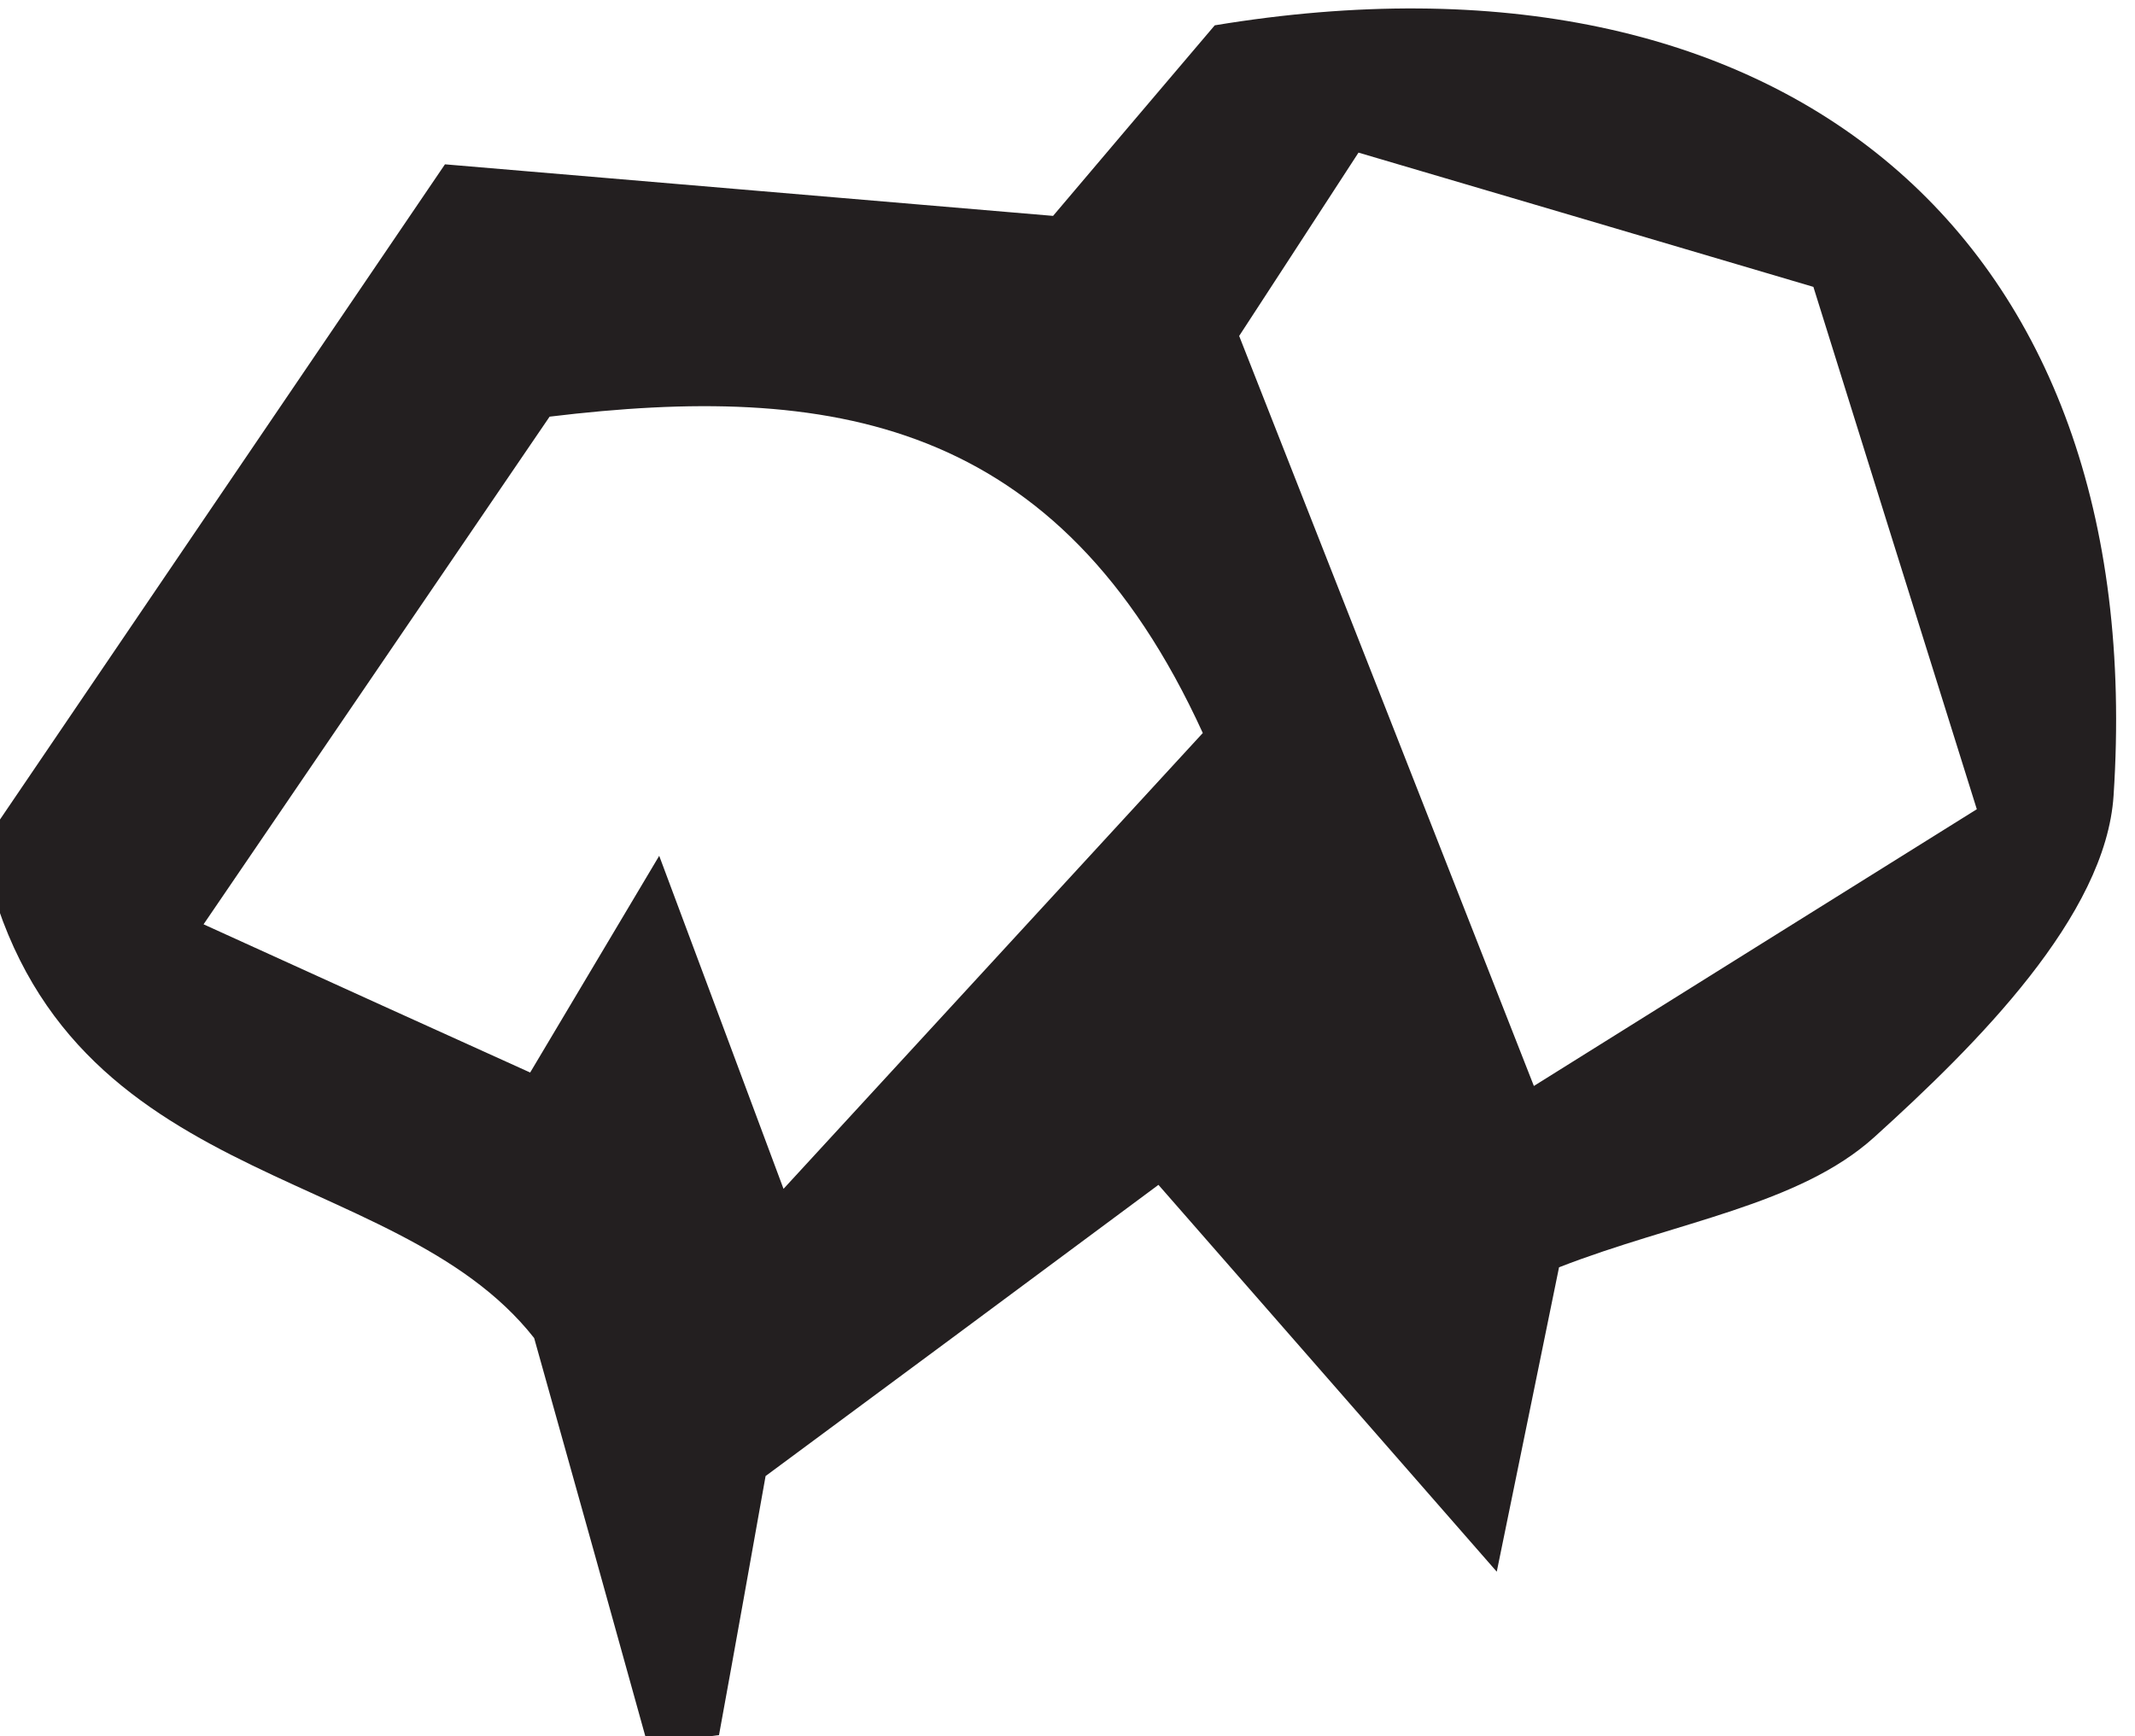 <?xml version="1.0" encoding="UTF-8" standalone="no"?>
<!-- John Grümph
     https://legrumph.org/Terrier/public/chibi/de-chorographia
     CC BY-NC 3.0
     https://creativecommons.org/licenses/by-nc/3.0/fr/ -->
<!-- Created with Inkscape (http://www.inkscape.org/) -->

<svg
   version="1.1"
   id="svg2"
   width="11.424"
   height="9.29"
   viewBox="0 0 11.424 9.29"
   xmlns="http://www.w3.org/2000/svg"
   xmlns:svg="http://www.w3.org/2000/svg">
  <defs
     id="defs6" />
  <g
     id="g7842"
     transform="matrix(1.333,0,0,-1.333,-394.973,179.56)">
    <g
       id="g7844"
       transform="scale(0.1)">
      <path
         d="m 3035.83,1335.52 c -6.05,1.79 -11.98,3.54 -18.26,5.39 -2.26,-3.48 -3.91,-6.01 -4.79,-7.36 4.08,-10.36 7.63,-19.41 11.83,-30.11 6.45,4.03 12.09,7.56 17.78,11.11 -2.55,8.13 -4.42,14.12 -6.56,20.97 m -50.73,-5.21 c -4.76,-6.98 -9.1,-13.35 -13.89,-20.38 5.32,-2.42 9.41,-4.28 13.11,-5.95 1.89,3.17 3.11,5.22 5.18,8.7 1.96,-5.24 3.27,-8.76 4.99,-13.37 6.12,6.65 11.58,12.59 16.83,18.3 -5.8,12.69 -14.98,14.06 -26.22,12.7 m -0.62,-36.99 c -5.69,7.24 -19.33,5.78 -22.18,19.73 5.48,8.07 11.66,17.18 18.6,27.39 7.48,-0.63 15.29,-1.3 24.41,-2.07 1.64,1.94 4.12,4.86 6.49,7.65 22.8,3.77 37.56,-8.41 36.08,-30.92 -0.31,-4.83 -5.49,-9.99 -9.6,-13.71 -3.04,-2.75 -7.97,-3.4 -12.66,-5.23 -0.69,-3.36 -1.44,-7.07 -2.5,-12.22 -5.02,5.75 -9.24,10.56 -13.58,15.53 -6.08,-4.52 -10.73,-7.96 -15.77,-11.69 -0.55,-3.08 -1.2,-6.74 -1.87,-10.4 l -2.87,-0.36 c -1.36,4.91 -2.73,9.81 -4.55,16.3"
         style="fill:#231f20;fill-opacity:1;fill-rule:nonzero;stroke:none"
         id="path9164" />
    </g>
  </g>
</svg>
